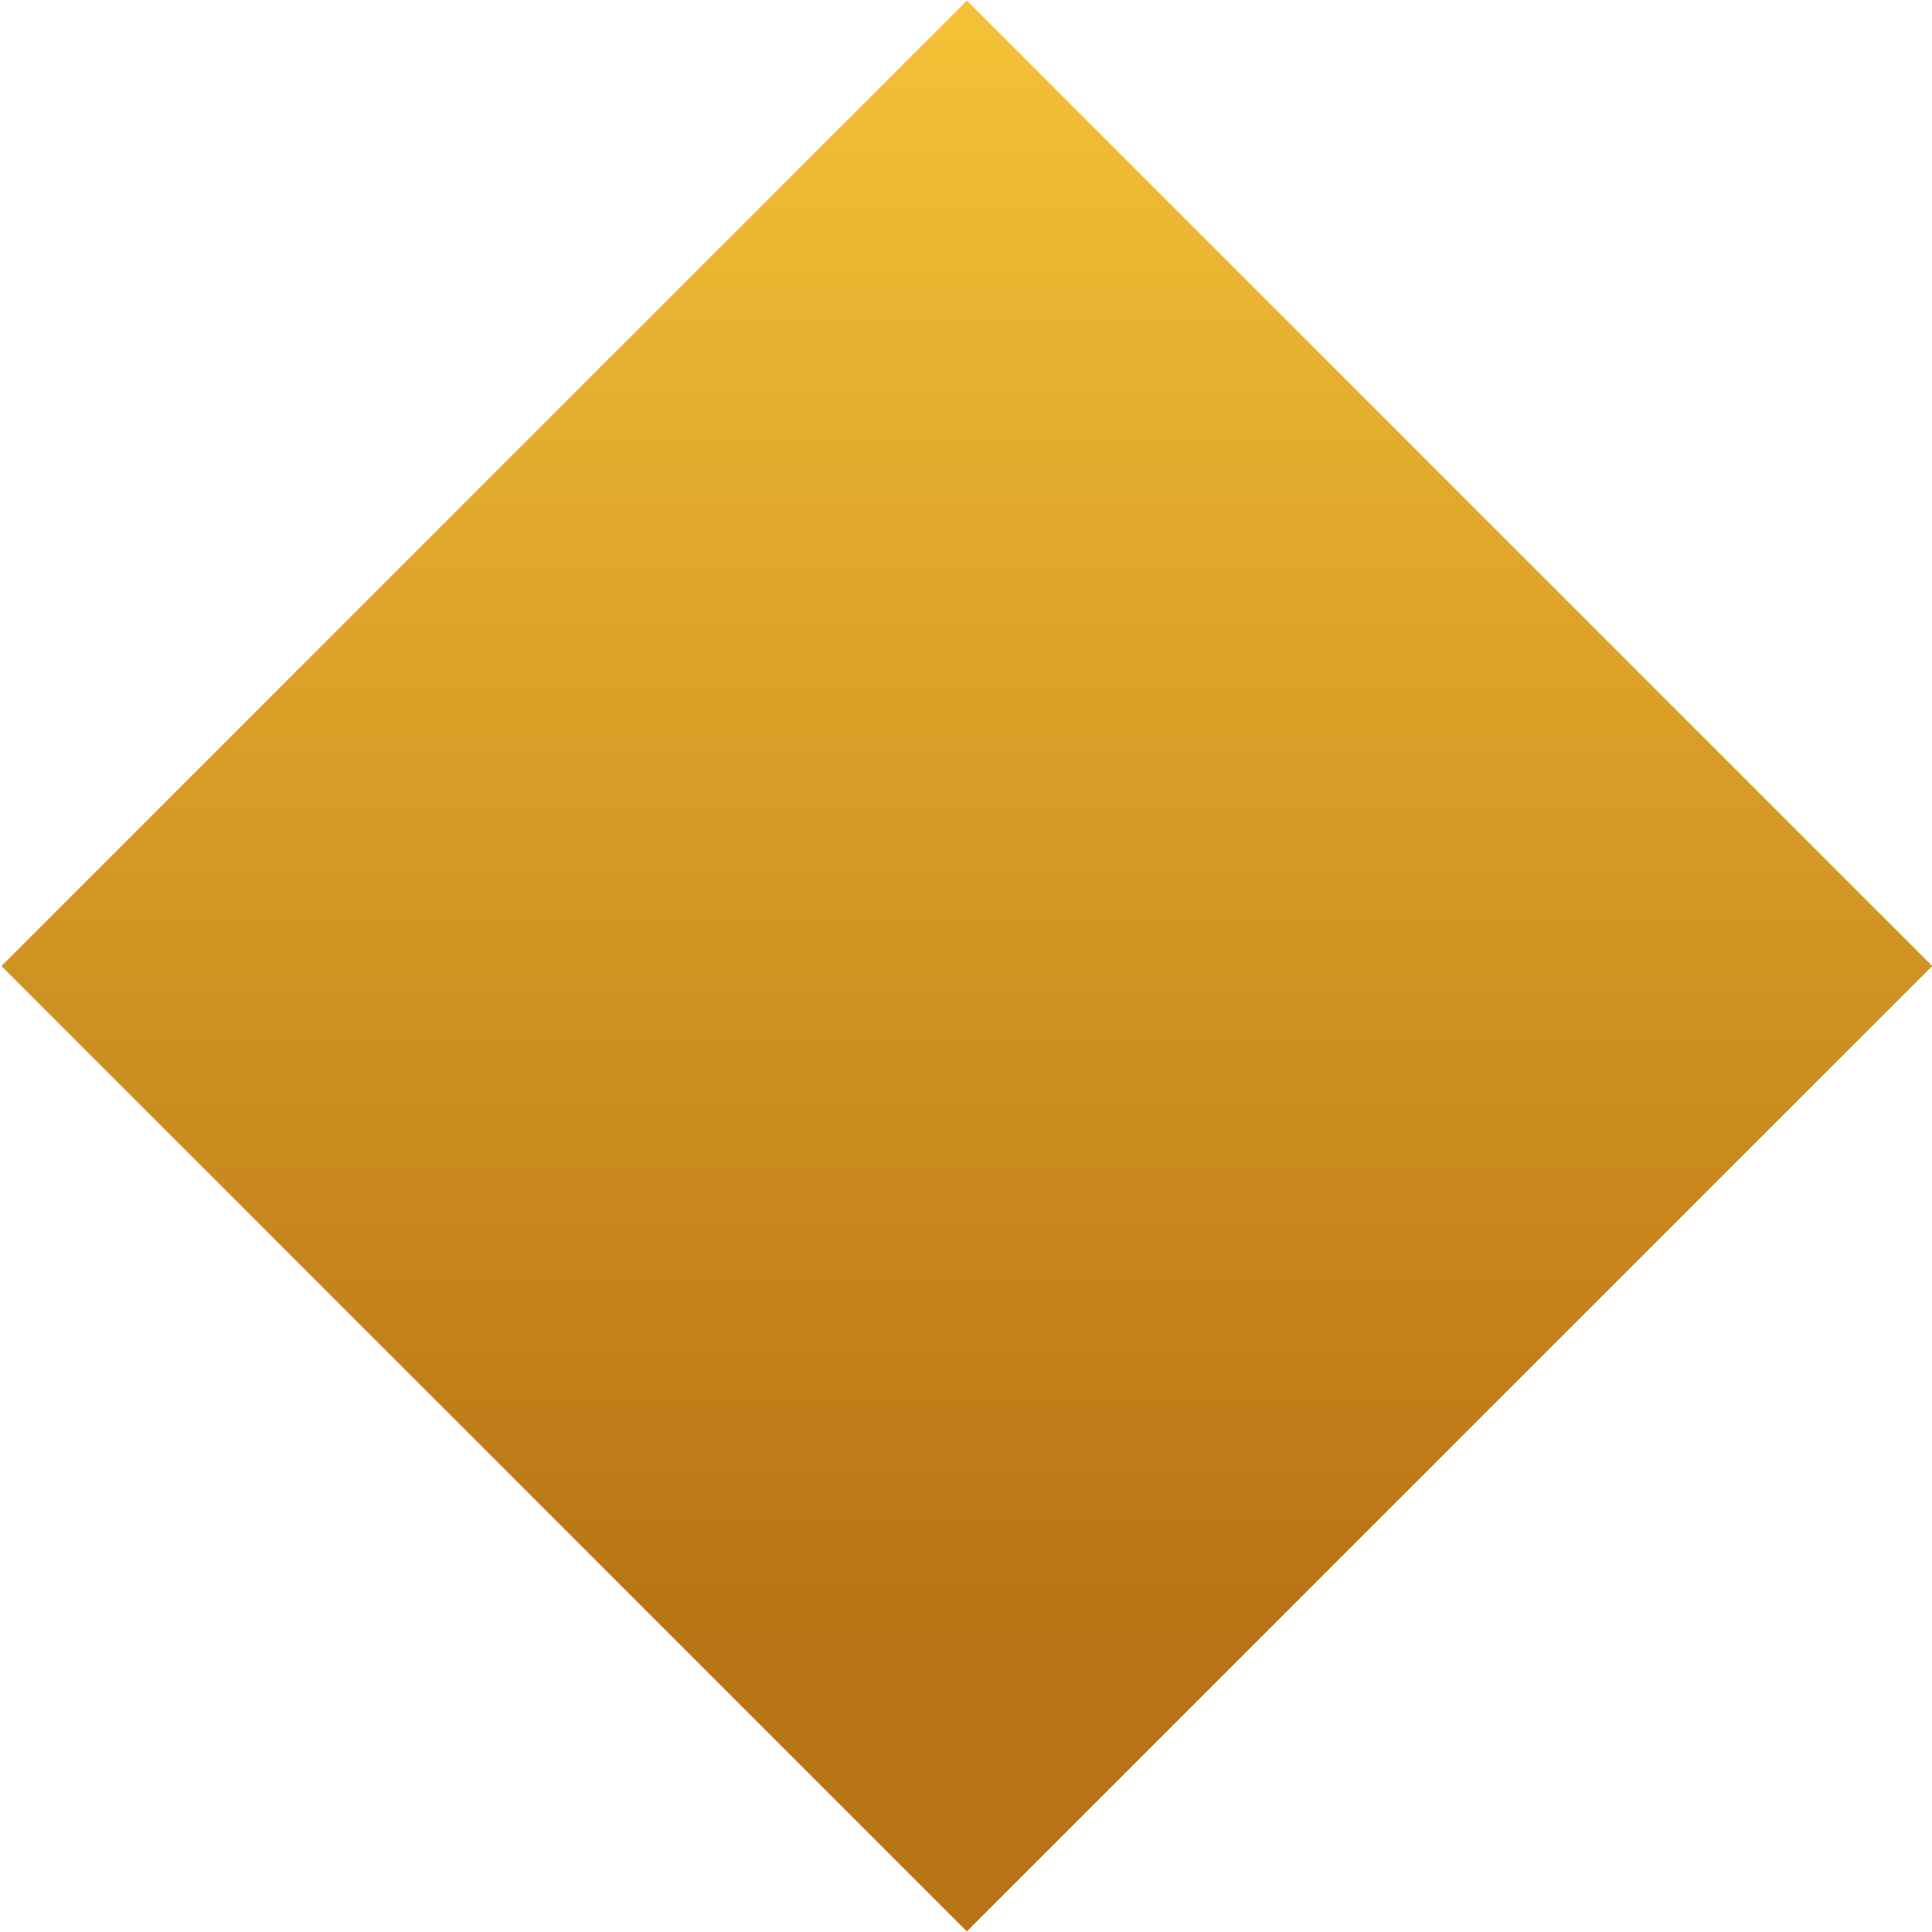 <svg xmlns="http://www.w3.org/2000/svg" xmlns:xlink="http://www.w3.org/1999/xlink" viewBox="0 0 6 6"><defs><style>.cls-1{fill:none;}.cls-2{clip-path:url(#clip-path);}.cls-3{fill:url(#Dégradé_sans_nom_2);}</style><clipPath id="clip-path"><rect class="cls-1" x="0.88" y="0.88" width="4.24" height="4.24" transform="translate(-1.24 3) rotate(-45)"/></clipPath><linearGradient id="Dégradé_sans_nom_2" x1="-464.19" y1="469.35" x2="-463.19" y2="469.35" gradientTransform="matrix(0, 6, 6, 0, -2812.16, 2784.18)" gradientUnits="userSpaceOnUse"><stop offset="0" stop-color="#ffd03d"/><stop offset="0.01" stop-color="#ffd03d"/><stop offset="1" stop-color="#b87314"/></linearGradient></defs><title>golden-diamond</title><g id="Calque_2" data-name="Calque 2"><g id="Calque_1-2" data-name="Calque 1"><g class="cls-2"><rect class="cls-3" width="6" height="6"/></g></g></g></svg>